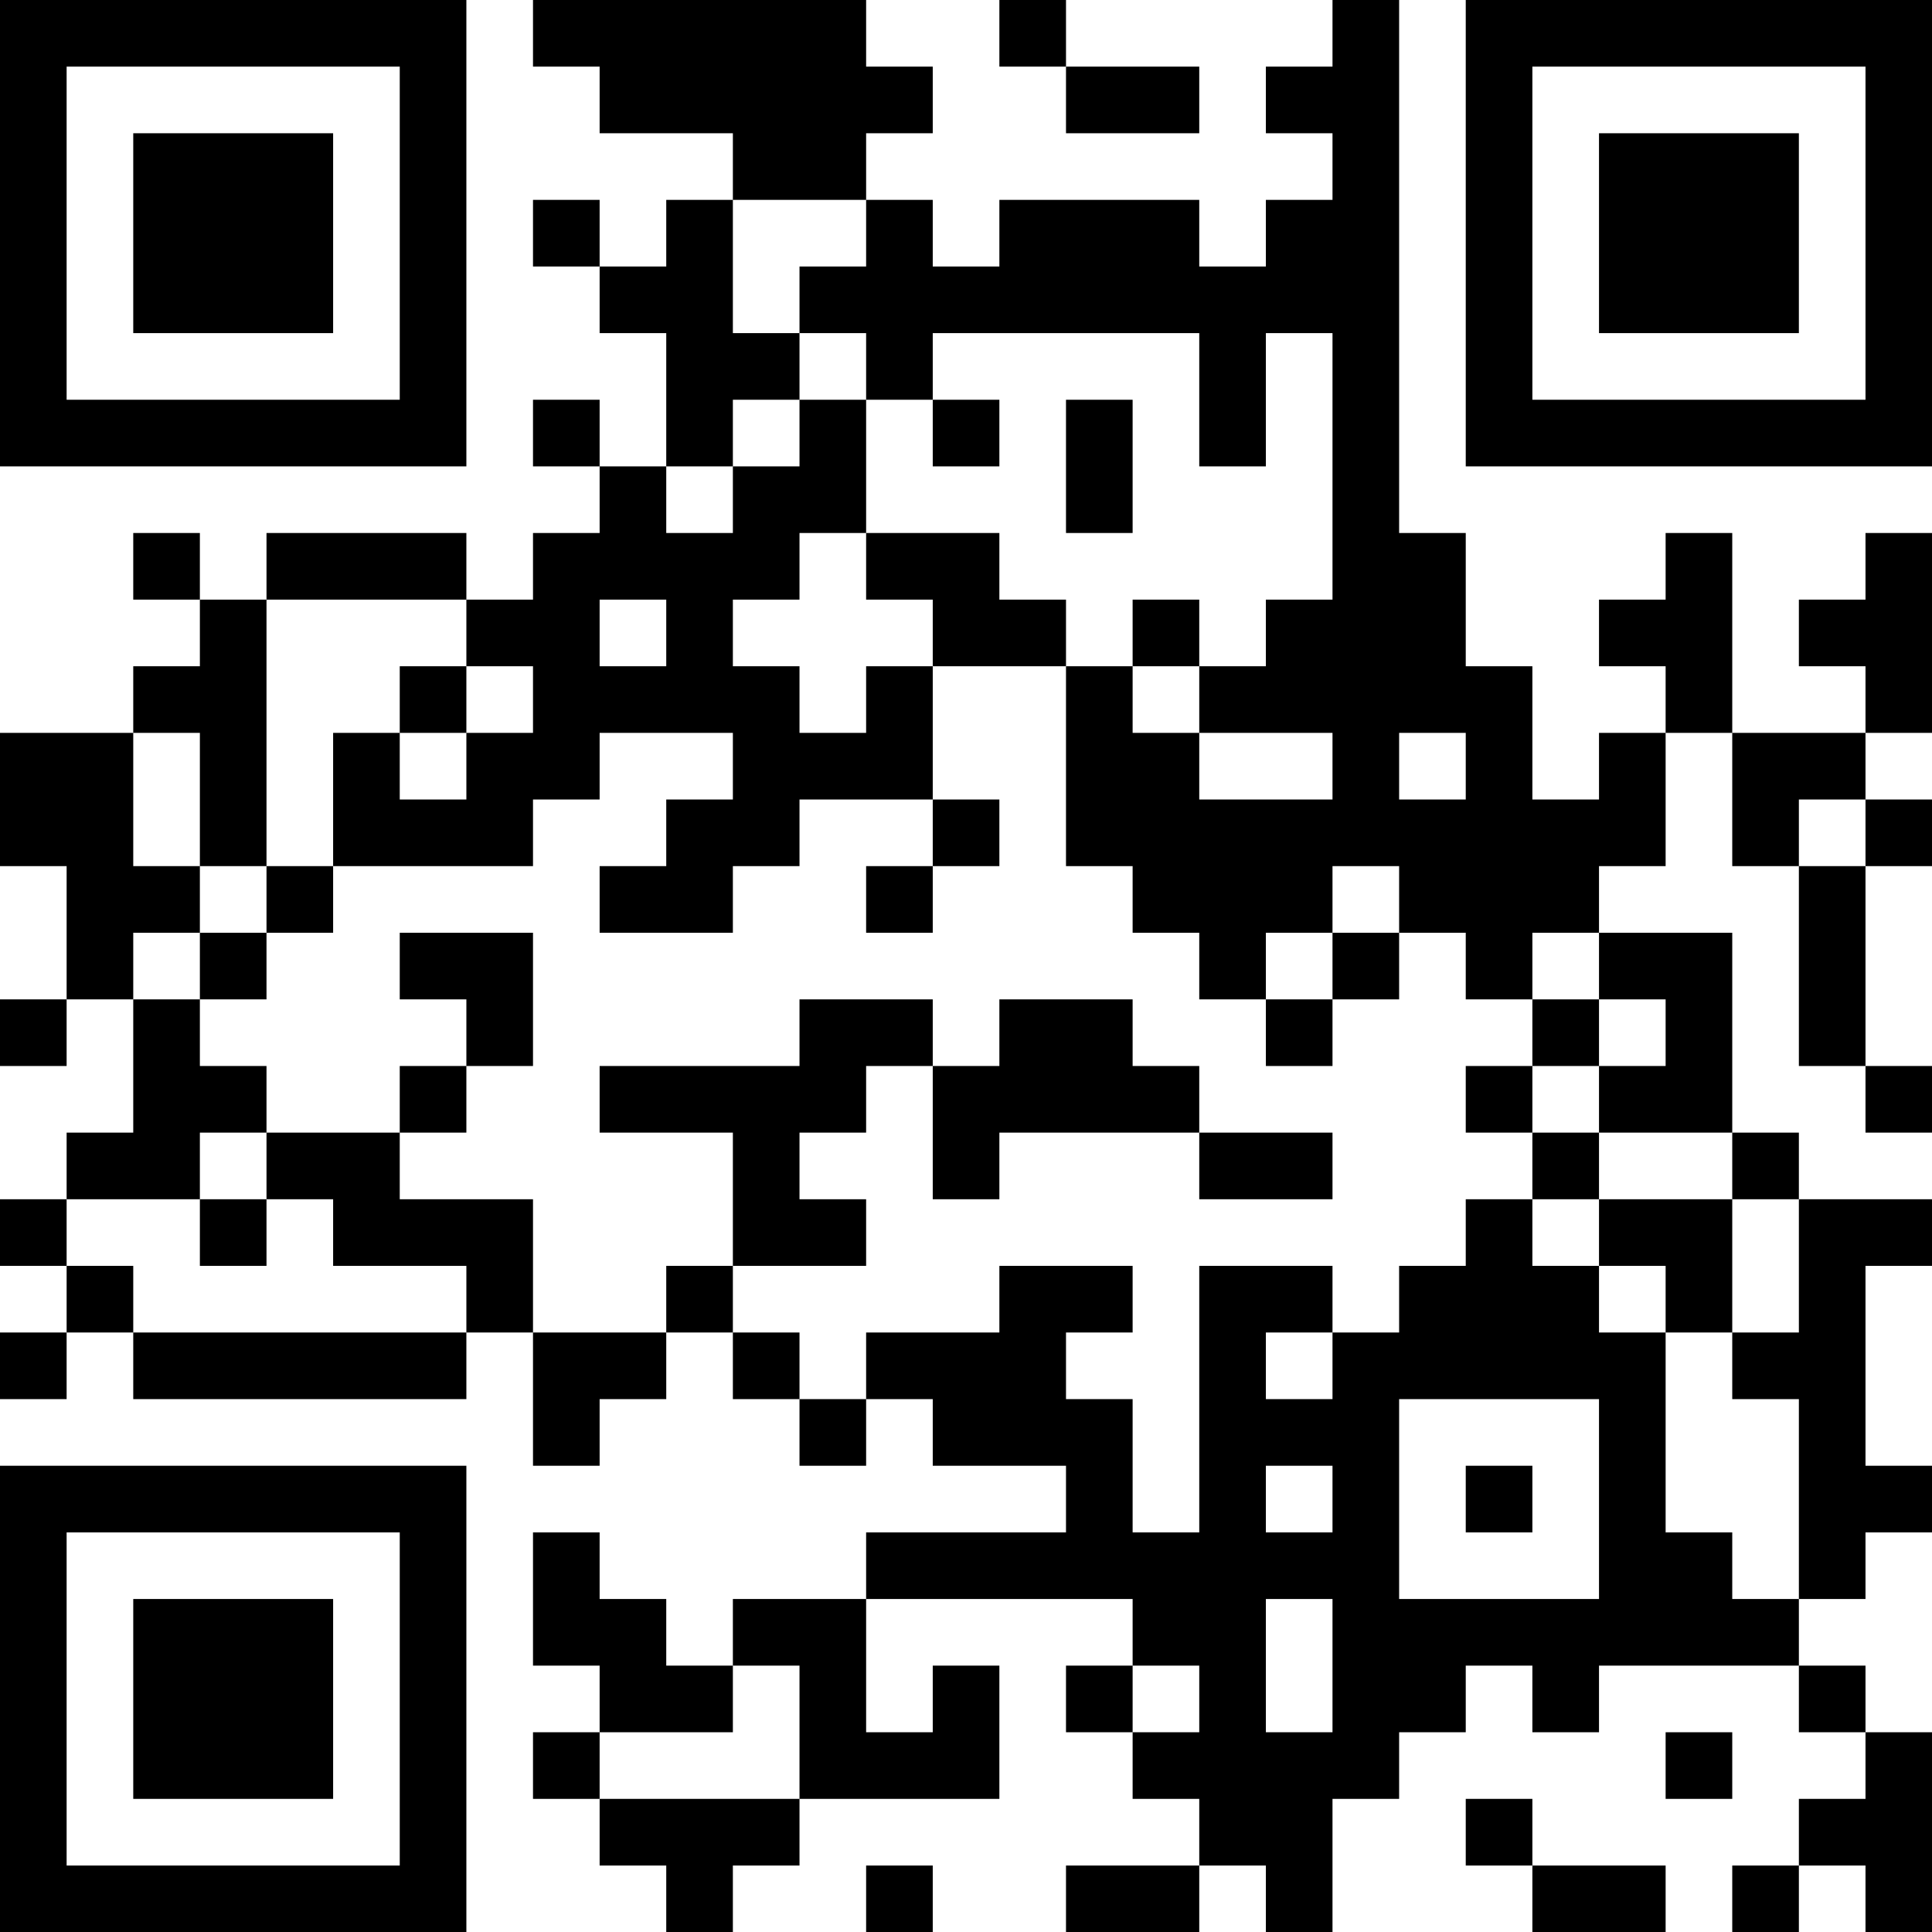 <?xml version="1.0" encoding="UTF-8"?>
<svg xmlns="http://www.w3.org/2000/svg" version="1.1" width="200" height="200" viewBox="0 0 200 200"><rect x="0" y="0" width="200" height="200" fill="#ffffff"/><g transform="scale(6.897)"><g transform="translate(0,0)"><path fill-rule="evenodd" d="M8 0L8 1L9 1L9 2L11 2L11 3L10 3L10 4L9 4L9 3L8 3L8 4L9 4L9 5L10 5L10 7L9 7L9 6L8 6L8 7L9 7L9 8L8 8L8 9L7 9L7 8L4 8L4 9L3 9L3 8L2 8L2 9L3 9L3 10L2 10L2 11L0 11L0 13L1 13L1 15L0 15L0 16L1 16L1 15L2 15L2 17L1 17L1 18L0 18L0 19L1 19L1 20L0 20L0 21L1 21L1 20L2 20L2 21L7 21L7 20L8 20L8 22L9 22L9 21L10 21L10 20L11 20L11 21L12 21L12 22L13 22L13 21L14 21L14 22L16 22L16 23L13 23L13 24L11 24L11 25L10 25L10 24L9 24L9 23L8 23L8 25L9 25L9 26L8 26L8 27L9 27L9 28L10 28L10 29L11 29L11 28L12 28L12 27L15 27L15 25L14 25L14 26L13 26L13 24L17 24L17 25L16 25L16 26L17 26L17 27L18 27L18 28L16 28L16 29L18 29L18 28L19 28L19 29L20 29L20 27L21 27L21 26L22 26L22 25L23 25L23 26L24 26L24 25L27 25L27 26L28 26L28 27L27 27L27 28L26 28L26 29L27 29L27 28L28 28L28 29L29 29L29 26L28 26L28 25L27 25L27 24L28 24L28 23L29 23L29 22L28 22L28 19L29 19L29 18L27 18L27 17L26 17L26 14L24 14L24 13L25 13L25 11L26 11L26 13L27 13L27 16L28 16L28 17L29 17L29 16L28 16L28 13L29 13L29 12L28 12L28 11L29 11L29 8L28 8L28 9L27 9L27 10L28 10L28 11L26 11L26 8L25 8L25 9L24 9L24 10L25 10L25 11L24 11L24 12L23 12L23 10L22 10L22 8L21 8L21 0L20 0L20 1L19 1L19 2L20 2L20 3L19 3L19 4L18 4L18 3L15 3L15 4L14 4L14 3L13 3L13 2L14 2L14 1L13 1L13 0ZM15 0L15 1L16 1L16 2L18 2L18 1L16 1L16 0ZM11 3L11 5L12 5L12 6L11 6L11 7L10 7L10 8L11 8L11 7L12 7L12 6L13 6L13 8L12 8L12 9L11 9L11 10L12 10L12 11L13 11L13 10L14 10L14 12L12 12L12 13L11 13L11 14L9 14L9 13L10 13L10 12L11 12L11 11L9 11L9 12L8 12L8 13L5 13L5 11L6 11L6 12L7 12L7 11L8 11L8 10L7 10L7 9L4 9L4 13L3 13L3 11L2 11L2 13L3 13L3 14L2 14L2 15L3 15L3 16L4 16L4 17L3 17L3 18L1 18L1 19L2 19L2 20L7 20L7 19L5 19L5 18L4 18L4 17L6 17L6 18L8 18L8 20L10 20L10 19L11 19L11 20L12 20L12 21L13 21L13 20L15 20L15 19L17 19L17 20L16 20L16 21L17 21L17 23L18 23L18 19L20 19L20 20L19 20L19 21L20 21L20 20L21 20L21 19L22 19L22 18L23 18L23 19L24 19L24 20L25 20L25 23L26 23L26 24L27 24L27 21L26 21L26 20L27 20L27 18L26 18L26 17L24 17L24 16L25 16L25 15L24 15L24 14L23 14L23 15L22 15L22 14L21 14L21 13L20 13L20 14L19 14L19 15L18 15L18 14L17 14L17 13L16 13L16 10L17 10L17 11L18 11L18 12L20 12L20 11L18 11L18 10L19 10L19 9L20 9L20 5L19 5L19 7L18 7L18 5L14 5L14 6L13 6L13 5L12 5L12 4L13 4L13 3ZM14 6L14 7L15 7L15 6ZM16 6L16 8L17 8L17 6ZM13 8L13 9L14 9L14 10L16 10L16 9L15 9L15 8ZM9 9L9 10L10 10L10 9ZM17 9L17 10L18 10L18 9ZM6 10L6 11L7 11L7 10ZM21 11L21 12L22 12L22 11ZM14 12L14 13L13 13L13 14L14 14L14 13L15 13L15 12ZM27 12L27 13L28 13L28 12ZM4 13L4 14L3 14L3 15L4 15L4 14L5 14L5 13ZM6 14L6 15L7 15L7 16L6 16L6 17L7 17L7 16L8 16L8 14ZM20 14L20 15L19 15L19 16L20 16L20 15L21 15L21 14ZM12 15L12 16L9 16L9 17L11 17L11 19L13 19L13 18L12 18L12 17L13 17L13 16L14 16L14 18L15 18L15 17L18 17L18 18L20 18L20 17L18 17L18 16L17 16L17 15L15 15L15 16L14 16L14 15ZM23 15L23 16L22 16L22 17L23 17L23 18L24 18L24 19L25 19L25 20L26 20L26 18L24 18L24 17L23 17L23 16L24 16L24 15ZM3 18L3 19L4 19L4 18ZM21 21L21 24L24 24L24 21ZM19 22L19 23L20 23L20 22ZM22 22L22 23L23 23L23 22ZM19 24L19 26L20 26L20 24ZM11 25L11 26L9 26L9 27L12 27L12 25ZM17 25L17 26L18 26L18 25ZM25 26L25 27L26 27L26 26ZM22 27L22 28L23 28L23 29L25 29L25 28L23 28L23 27ZM13 28L13 29L14 29L14 28ZM0 0L0 7L7 7L7 0ZM1 1L1 6L6 6L6 1ZM2 2L2 5L5 5L5 2ZM22 0L22 7L29 7L29 0ZM23 1L23 6L28 6L28 1ZM24 2L24 5L27 5L27 2ZM0 22L0 29L7 29L7 22ZM1 23L1 28L6 28L6 23ZM2 24L2 27L5 27L5 24Z" fill="#000000"/></g></g></svg>
